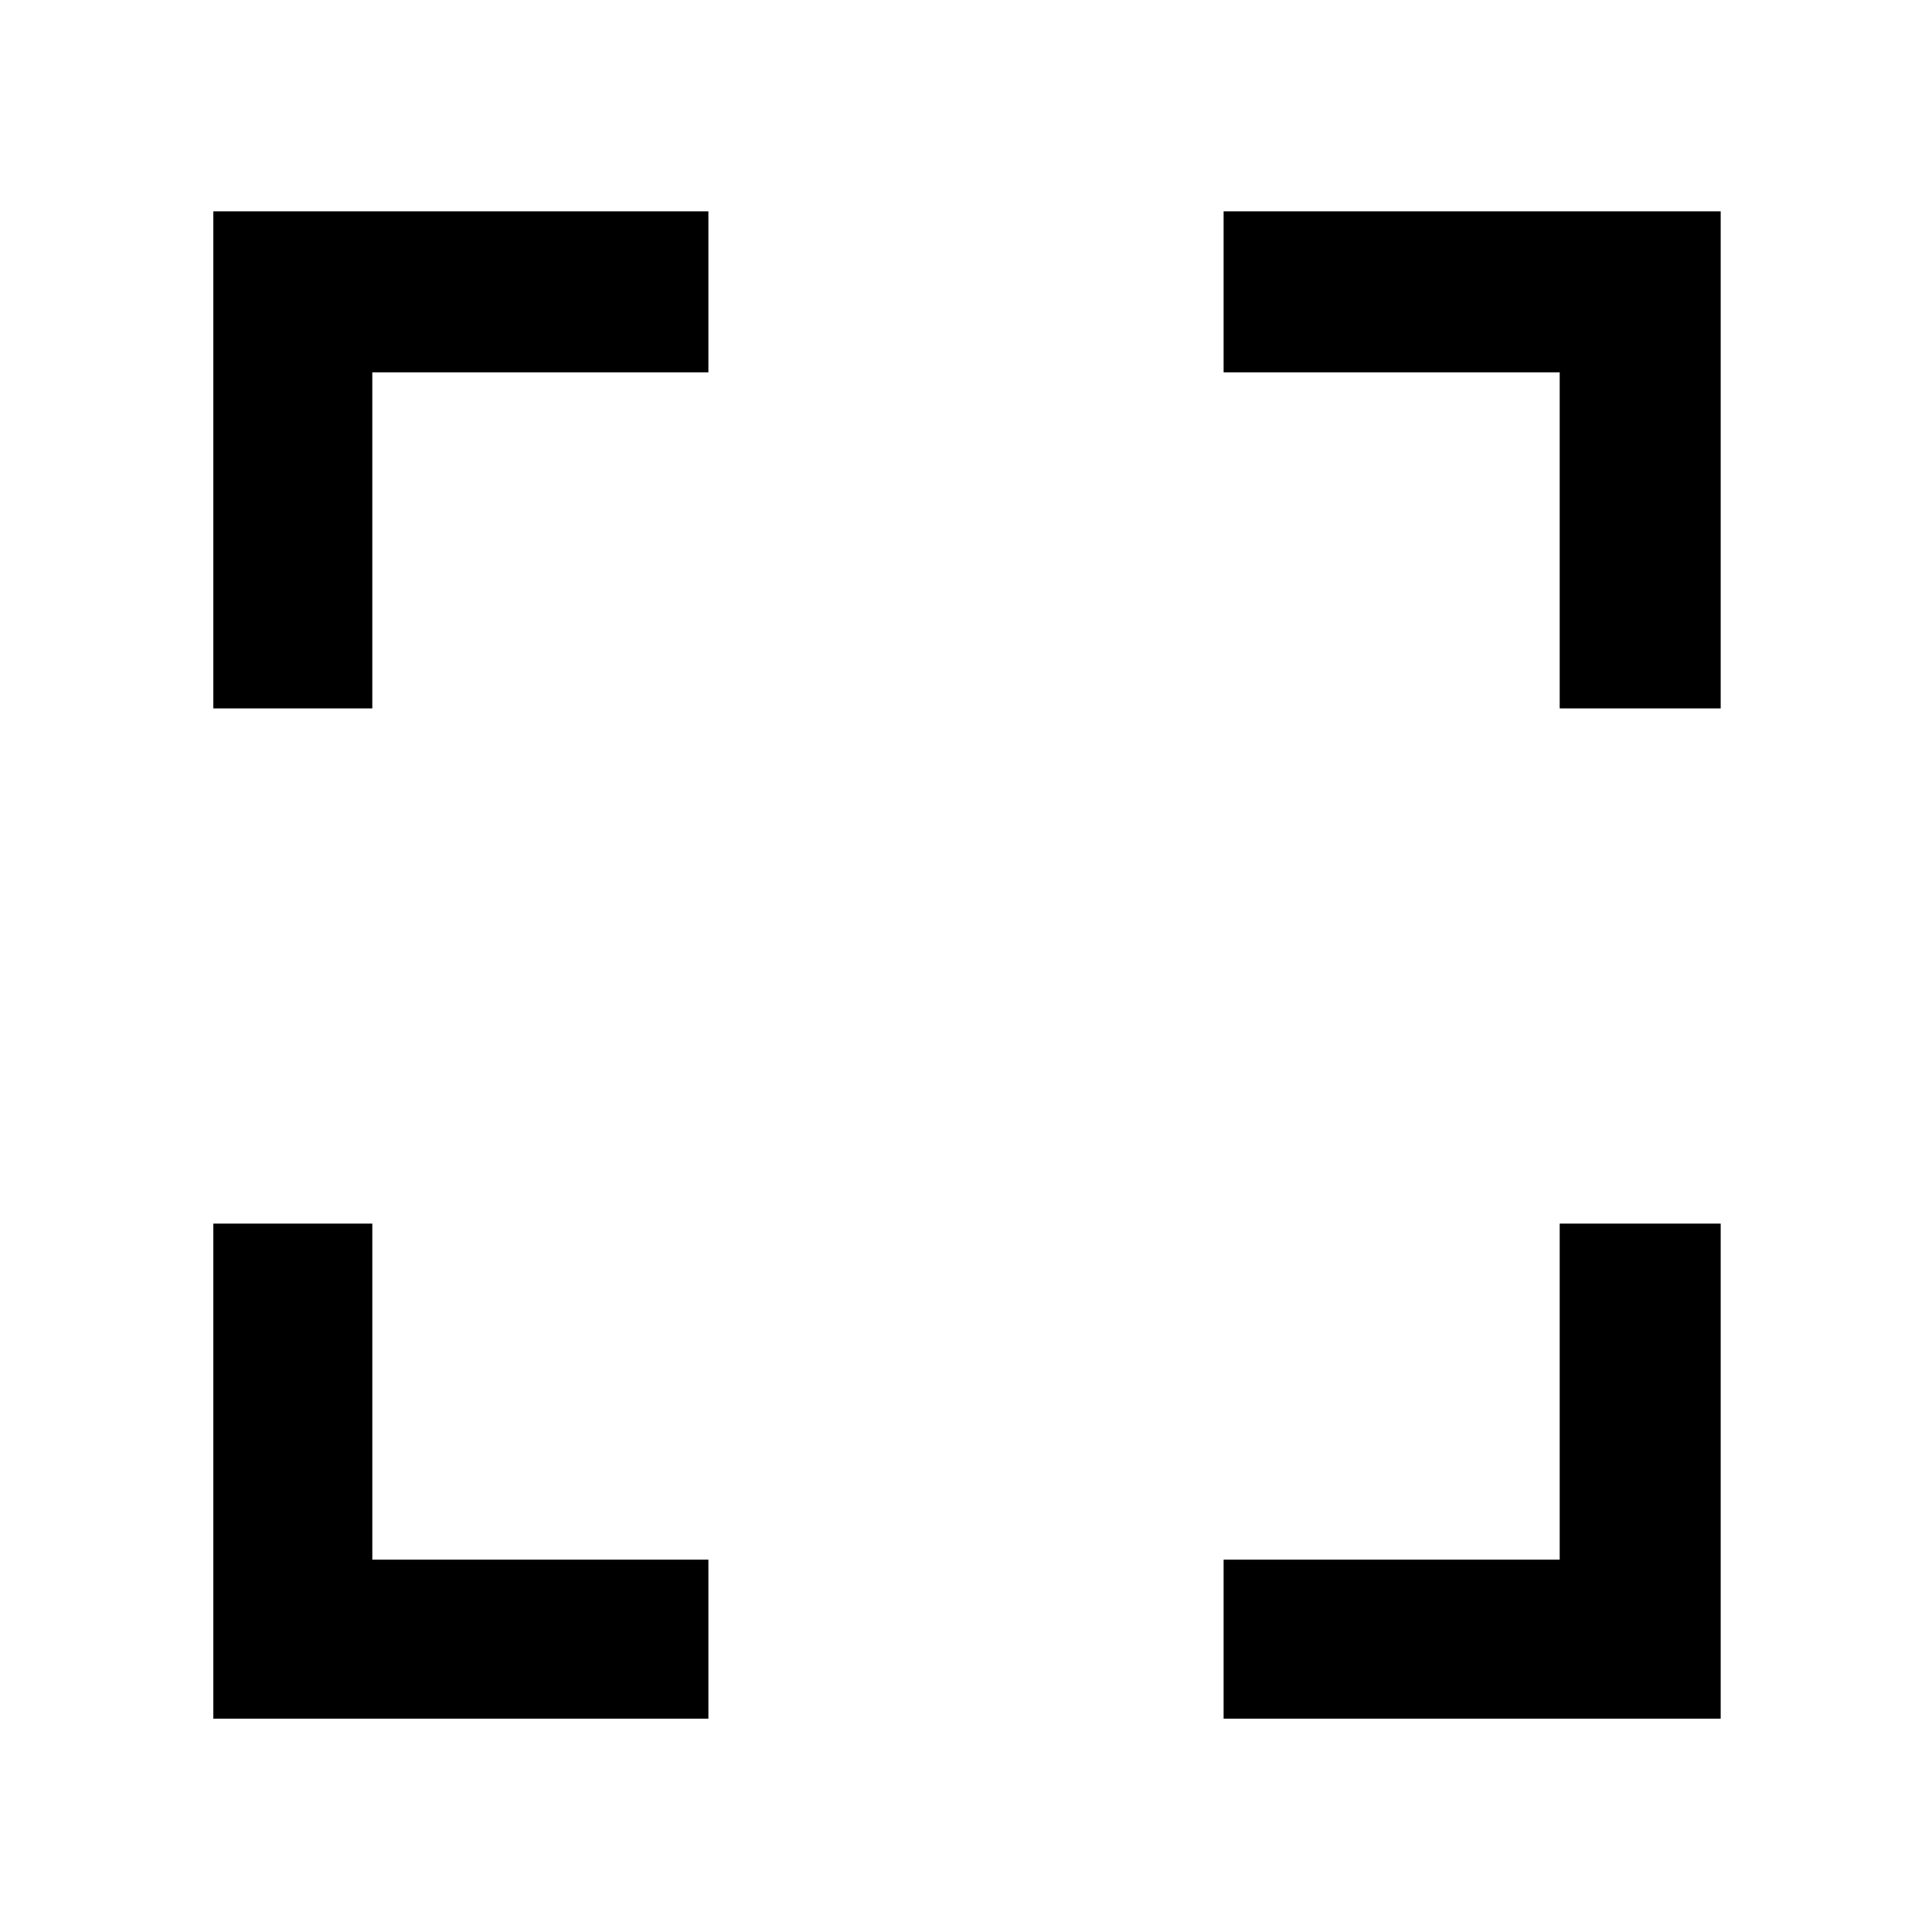<svg xmlns="http://www.w3.org/2000/svg" width="48" height="48"><path d="M5.3 17.6V5.25h12.3v4H9.25v8.35zm12.3 25.1H5.3V30.4h3.95v8.35h8.35zm12.8 0v-3.95h8.35V30.4h4v12.3zm8.35-25.1V9.25H30.4v-4h12.35V17.6z"/></svg>